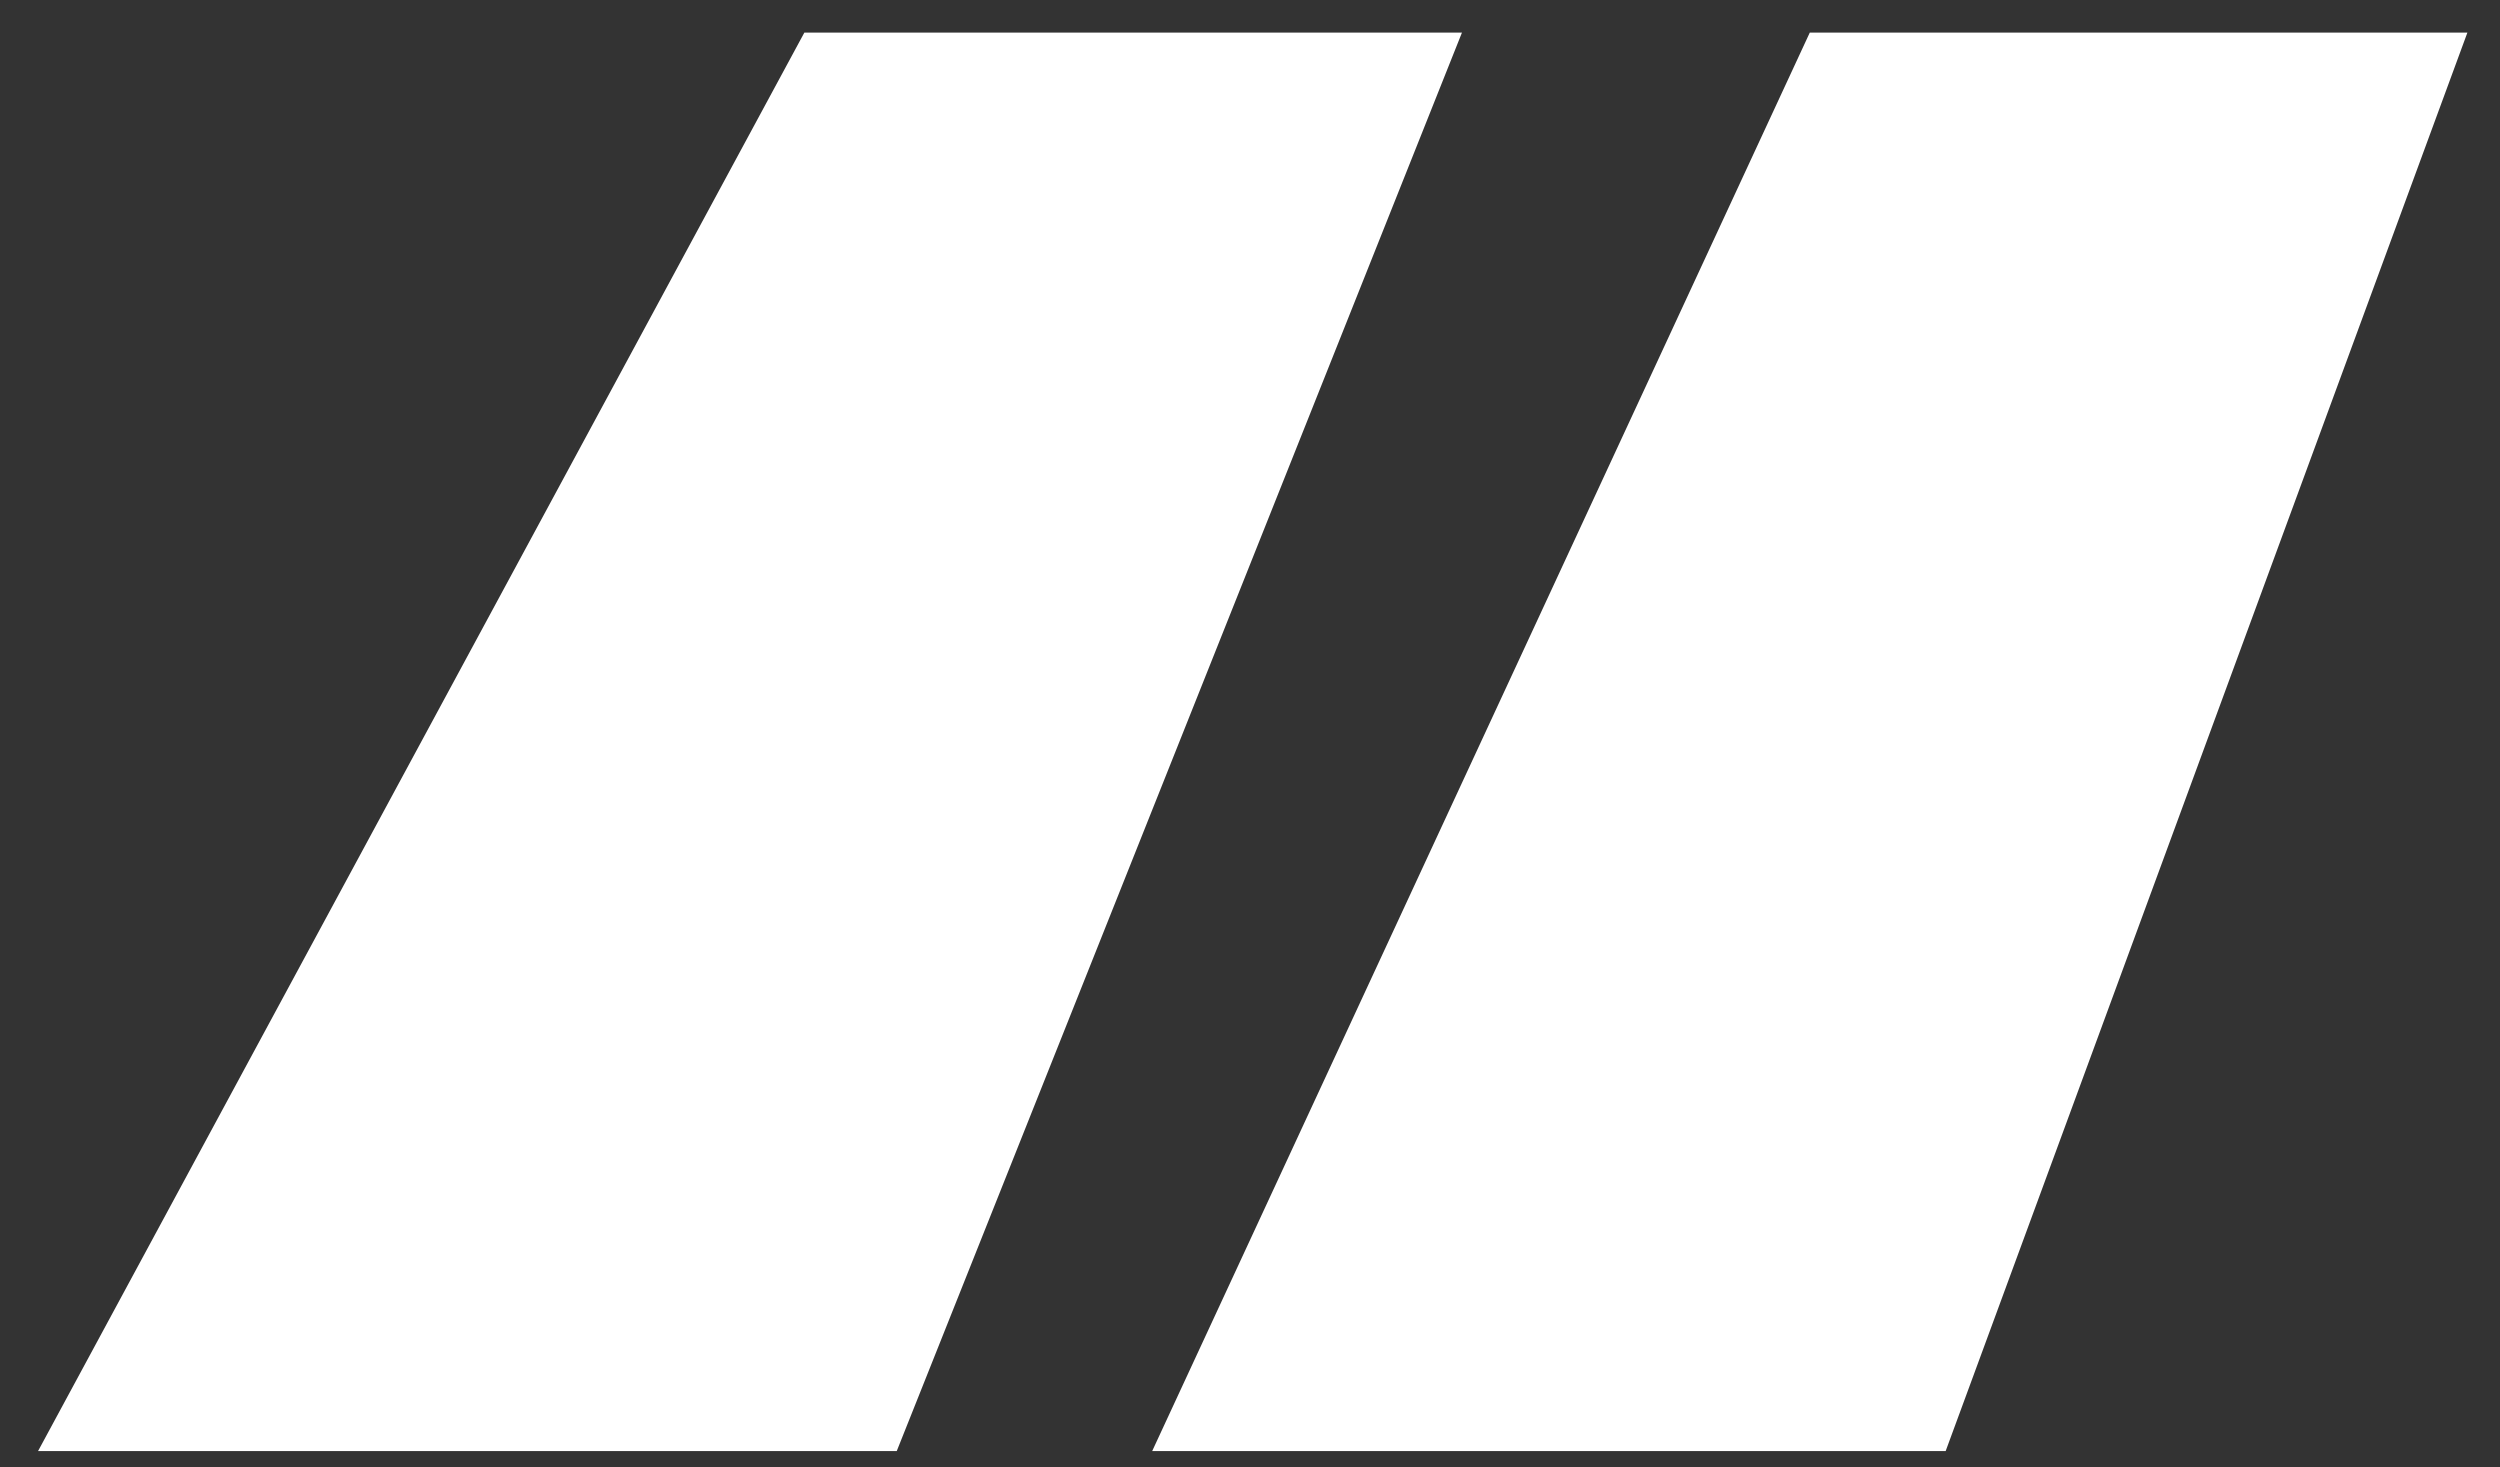 <svg width="46" height="27" viewBox="0 0 46 27" fill="none" xmlns="http://www.w3.org/2000/svg">
<rect x="0" y="0" width="46" height="27" fill="#333333" stroke="none"/>
<path d="M26.9 0.6L16.5 26.7H0.7L14.8 0.6H26.9ZM45.4 0.6L35.8 26.7H21.2L33.3 0.6H45.4Z" fill="white"/>
</svg>
